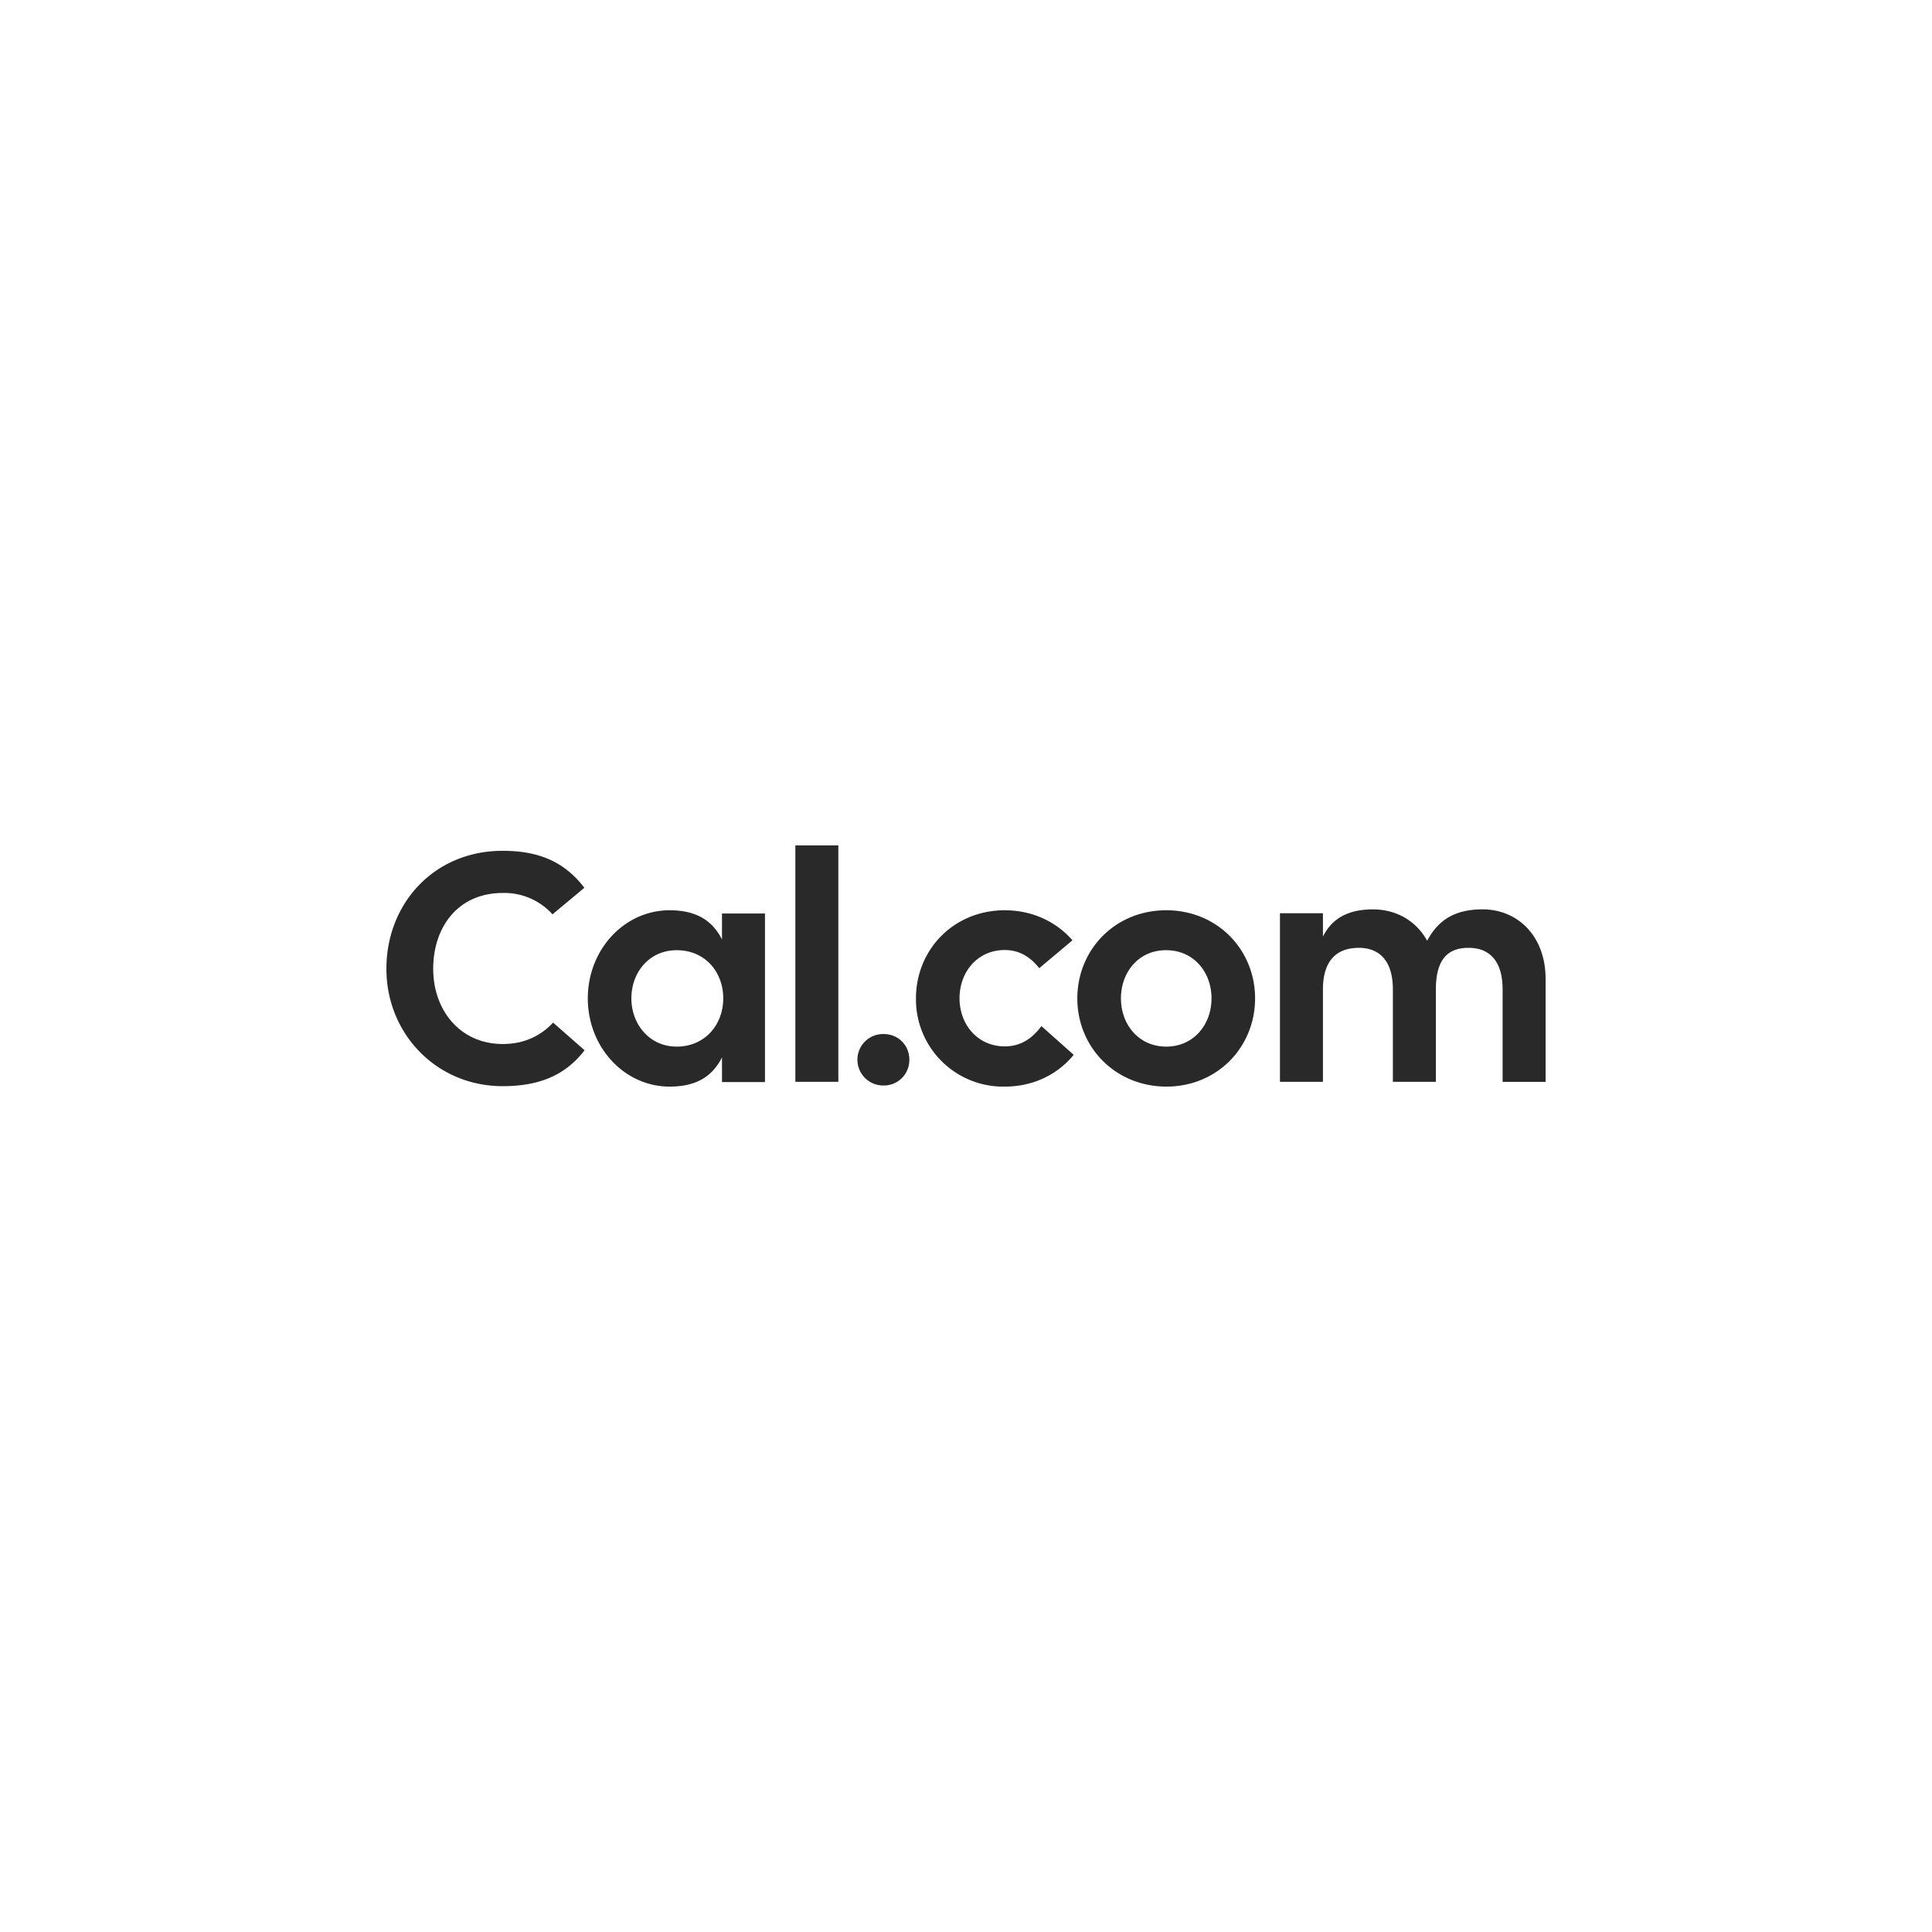 <?xml version="1.0" encoding="utf-8"?>
<svg role="img" viewBox="0 0 24 24" xmlns="http://www.w3.org/2000/svg">
	<title>Cal.com</title>
	<path d="M2.408 14.488C1.035 14.488 0 13.4 0 12.058c0-1.346.982-2.443 2.408-2.443.758 0 1.282.233 1.691.765l-.66.55a1.343 1.343 0 0 0-1.03-.442c-.93 0-1.44.711-1.44 1.57 0 .86.559 1.557 1.44 1.557.413 0 .765-.147 1.043-.443l.651.573c-.391.51-.929.743-1.695.743zM6.948 10.913h.89v3.49h-.89v-.51c-.185.362-.493.604-1.083.604-.943 0-1.695-.82-1.695-1.826 0-1.007.752-1.825 1.695-1.825.585 0 .898.241 1.083.604zm.026 1.758c0-.546-.374-.998-.964-.998-.568 0-.938.457-.938.998 0 .528.37.998.938.998.586 0 .964-.456.964-.998zM8.467 9.503h.89v4.895h-.89zM9.752 13.937a.53.53 0 0 1 .542-.528c.313 0 .533.242.533.528a.527.527 0 0 1-.533.537.534.534 0 0 1-.542-.537zM14.23 13.839c-.33.403-.832.658-1.426.658a1.806 1.806 0 0 1-1.84-1.826c0-1.007.778-1.825 1.84-1.825.572 0 1.07.241 1.4.622l-.687.577c-.172-.215-.396-.376-.713-.376-.568 0-.938.456-.938.998 0 .541.37.997.938.997.343 0 .58-.179.757-.42zM14.305 12.671c0-1.007.78-1.825 1.84-1.825 1.061 0 1.84.818 1.84 1.825 0 1.007-.779 1.826-1.84 1.826-1.06-.005-1.84-.82-1.84-1.826zm2.778 0c0-.546-.37-.998-.938-.998-.568-.004-.937.452-.937.998 0 .542.37.998.937.998.568 0 .938-.456.938-.998zM24 12.269v2.13h-.89v-1.911c0-.604-.281-.864-.704-.864-.396 0-.678.197-.678.864v1.91h-.89v-1.91c0-.604-.285-.864-.704-.864-.396 0-.744.197-.744.864v1.91h-.89v-3.49h.89v.484c.185-.376.52-.564 1.035-.564.489 0 .898.241 1.123.649.224-.417.554-.65 1.153-.65.731.005 1.299.56 1.299 1.442z" transform="translate(4.8, 4.8) scale(0.6)" fill="#292929"></path>
</svg>